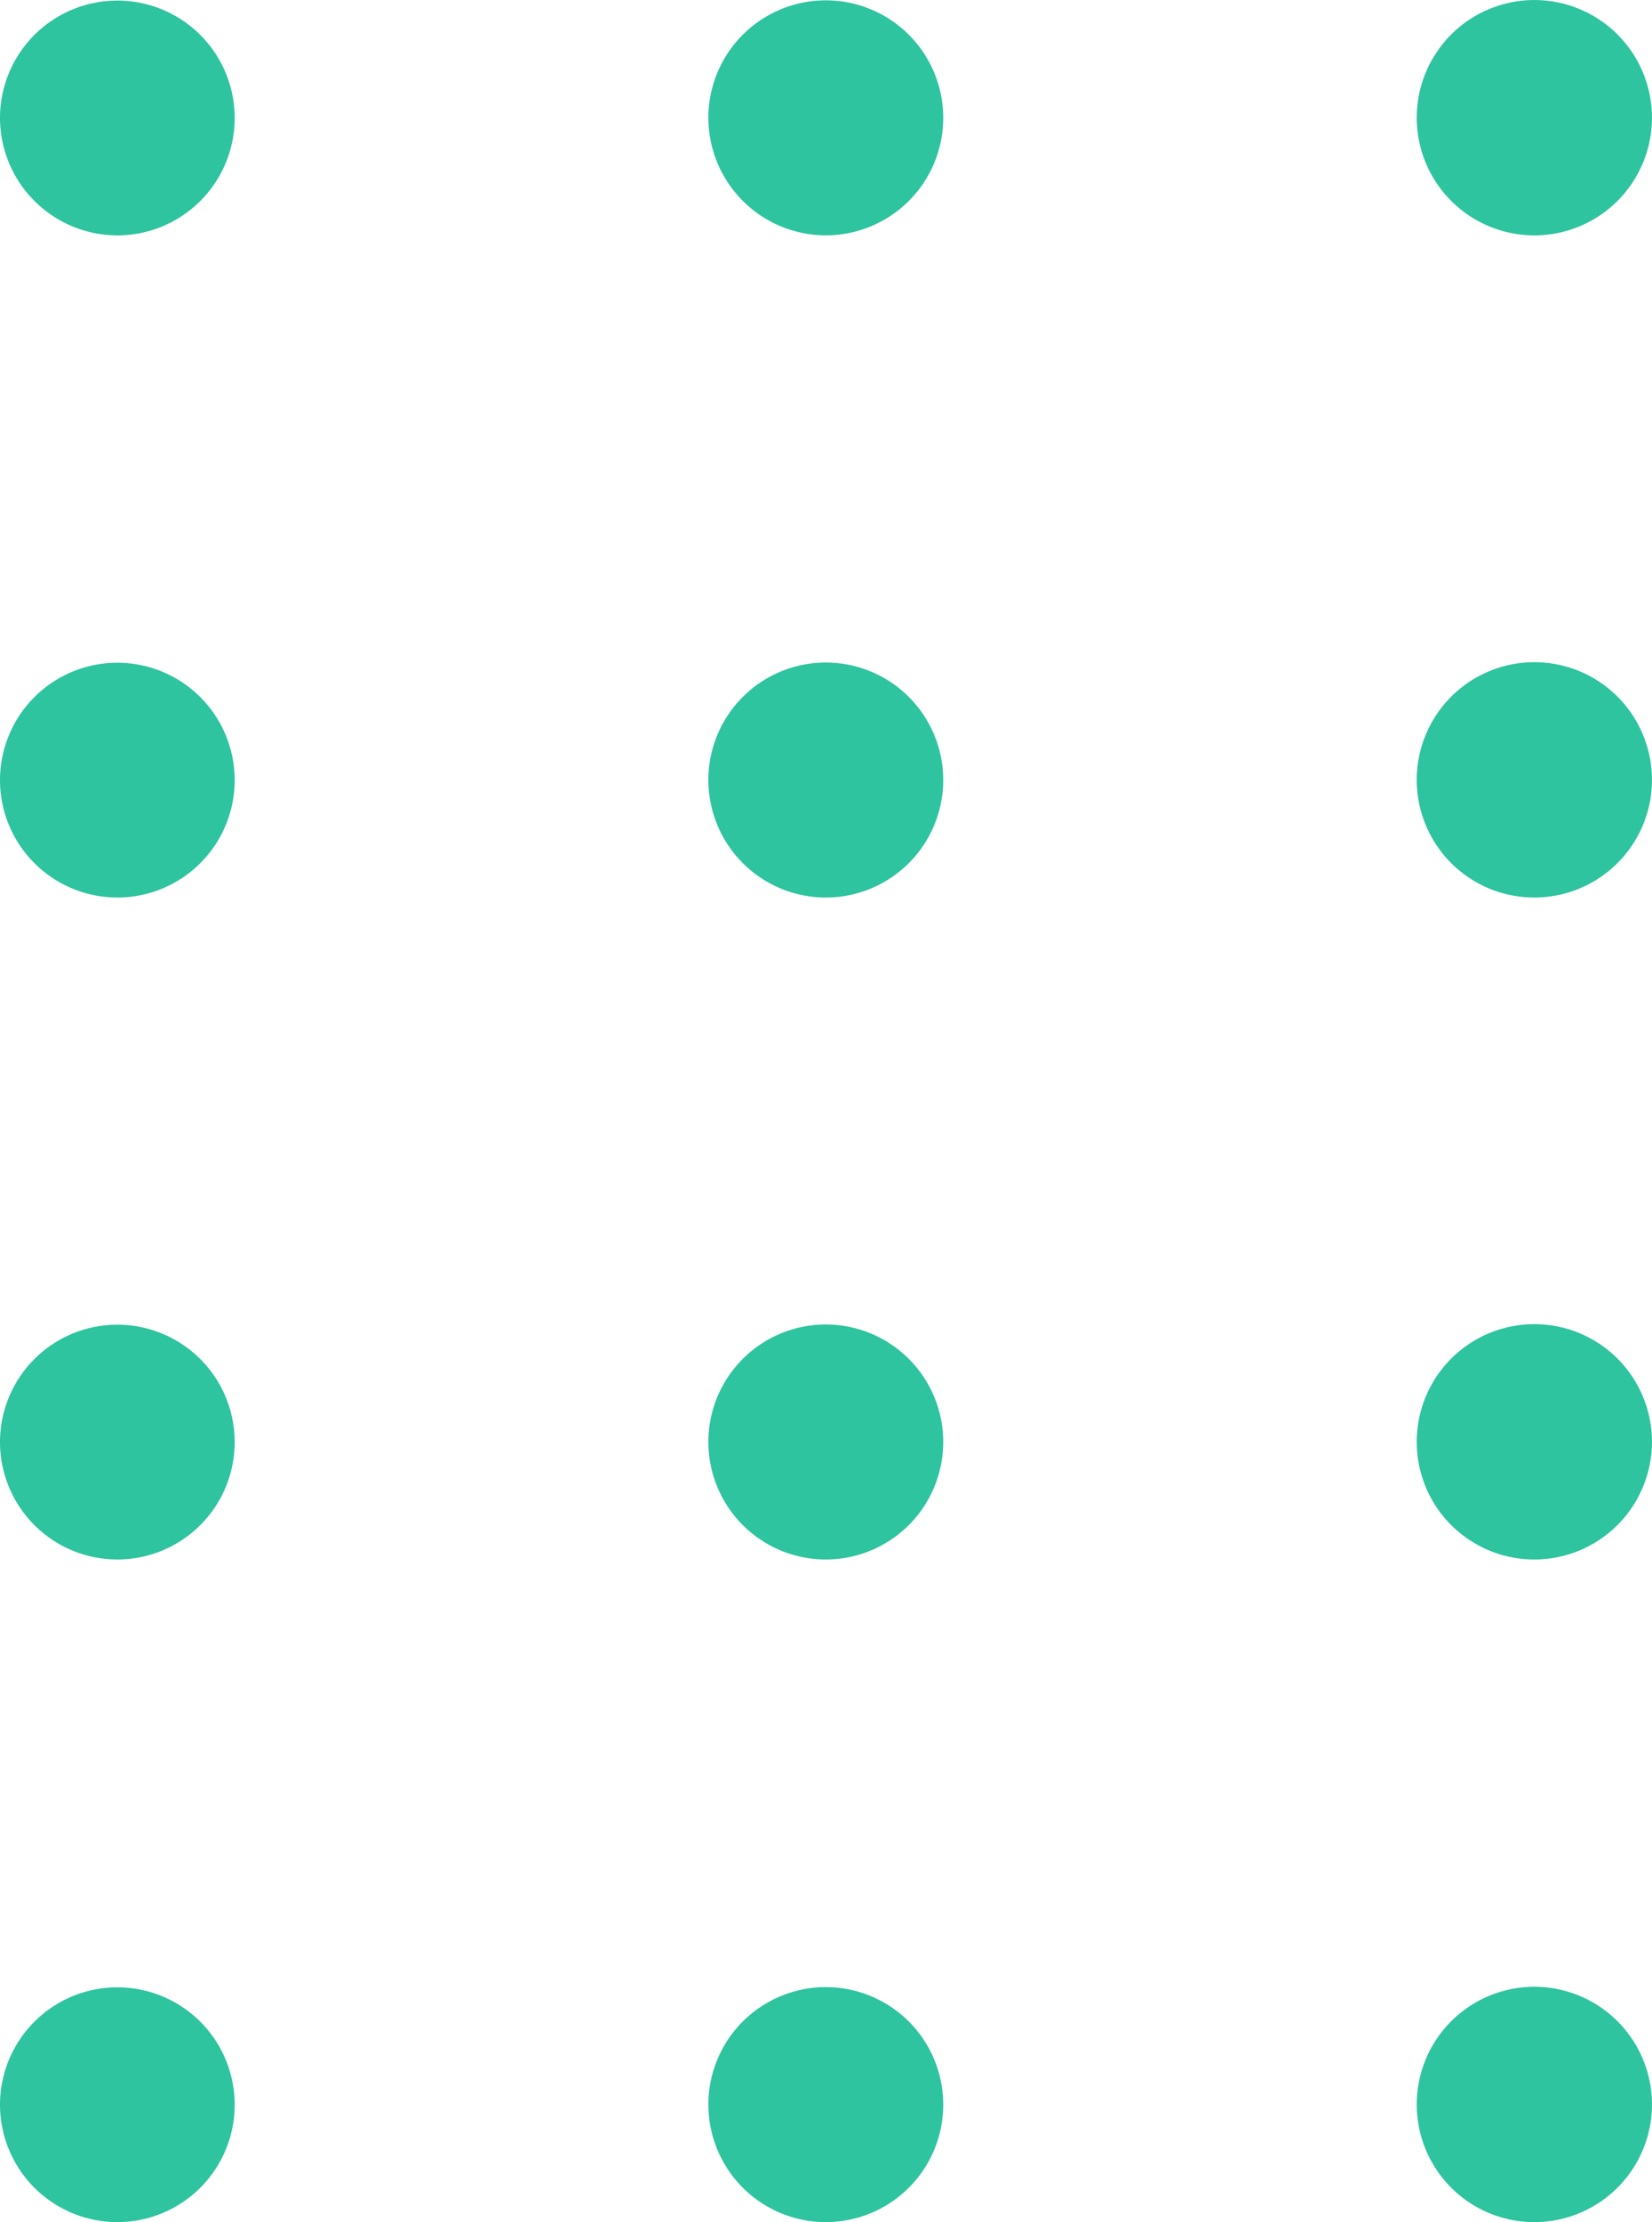 <svg xmlns="http://www.w3.org/2000/svg" width="48.346" height="65" viewBox="0 0 48.346 65">
  <g id="Design-elements" transform="translate(0)">
    <path id="dots-03" d="M41.461,61.564A3.442,3.442,0,1,1,44.9,65,3.441,3.441,0,0,1,41.461,61.564Zm-20.731,0A3.437,3.437,0,1,1,24.169,65,3.438,3.438,0,0,1,20.731,61.564ZM0,61.564A3.434,3.434,0,1,1,3.435,65,3.436,3.436,0,0,1,0,61.564ZM41.461,42.18A3.442,3.442,0,1,1,44.9,45.617,3.439,3.439,0,0,1,41.461,42.18Zm-20.731,0a3.437,3.437,0,1,1,3.438,3.437A3.436,3.436,0,0,1,20.731,42.18ZM0,42.18a3.434,3.434,0,1,1,3.435,3.437A3.435,3.435,0,0,1,0,42.18ZM41.461,22.816A3.442,3.442,0,1,1,44.9,26.254,3.44,3.44,0,0,1,41.461,22.816Zm-20.731,0a3.437,3.437,0,1,1,3.438,3.438A3.437,3.437,0,0,1,20.731,22.816ZM0,22.816a3.434,3.434,0,1,1,3.435,3.438A3.436,3.436,0,0,1,0,22.816ZM41.461,3.443A3.442,3.442,0,1,1,44.9,6.885,3.443,3.443,0,0,1,41.461,3.443Zm-20.731,0a3.437,3.437,0,1,1,3.438,3.441A3.44,3.44,0,0,1,20.731,3.443ZM0,3.443A3.434,3.434,0,1,1,3.435,6.885,3.439,3.439,0,0,1,0,3.443Z" transform="translate(0 0)" fill="#2ec49f"/>
  </g>
</svg>
